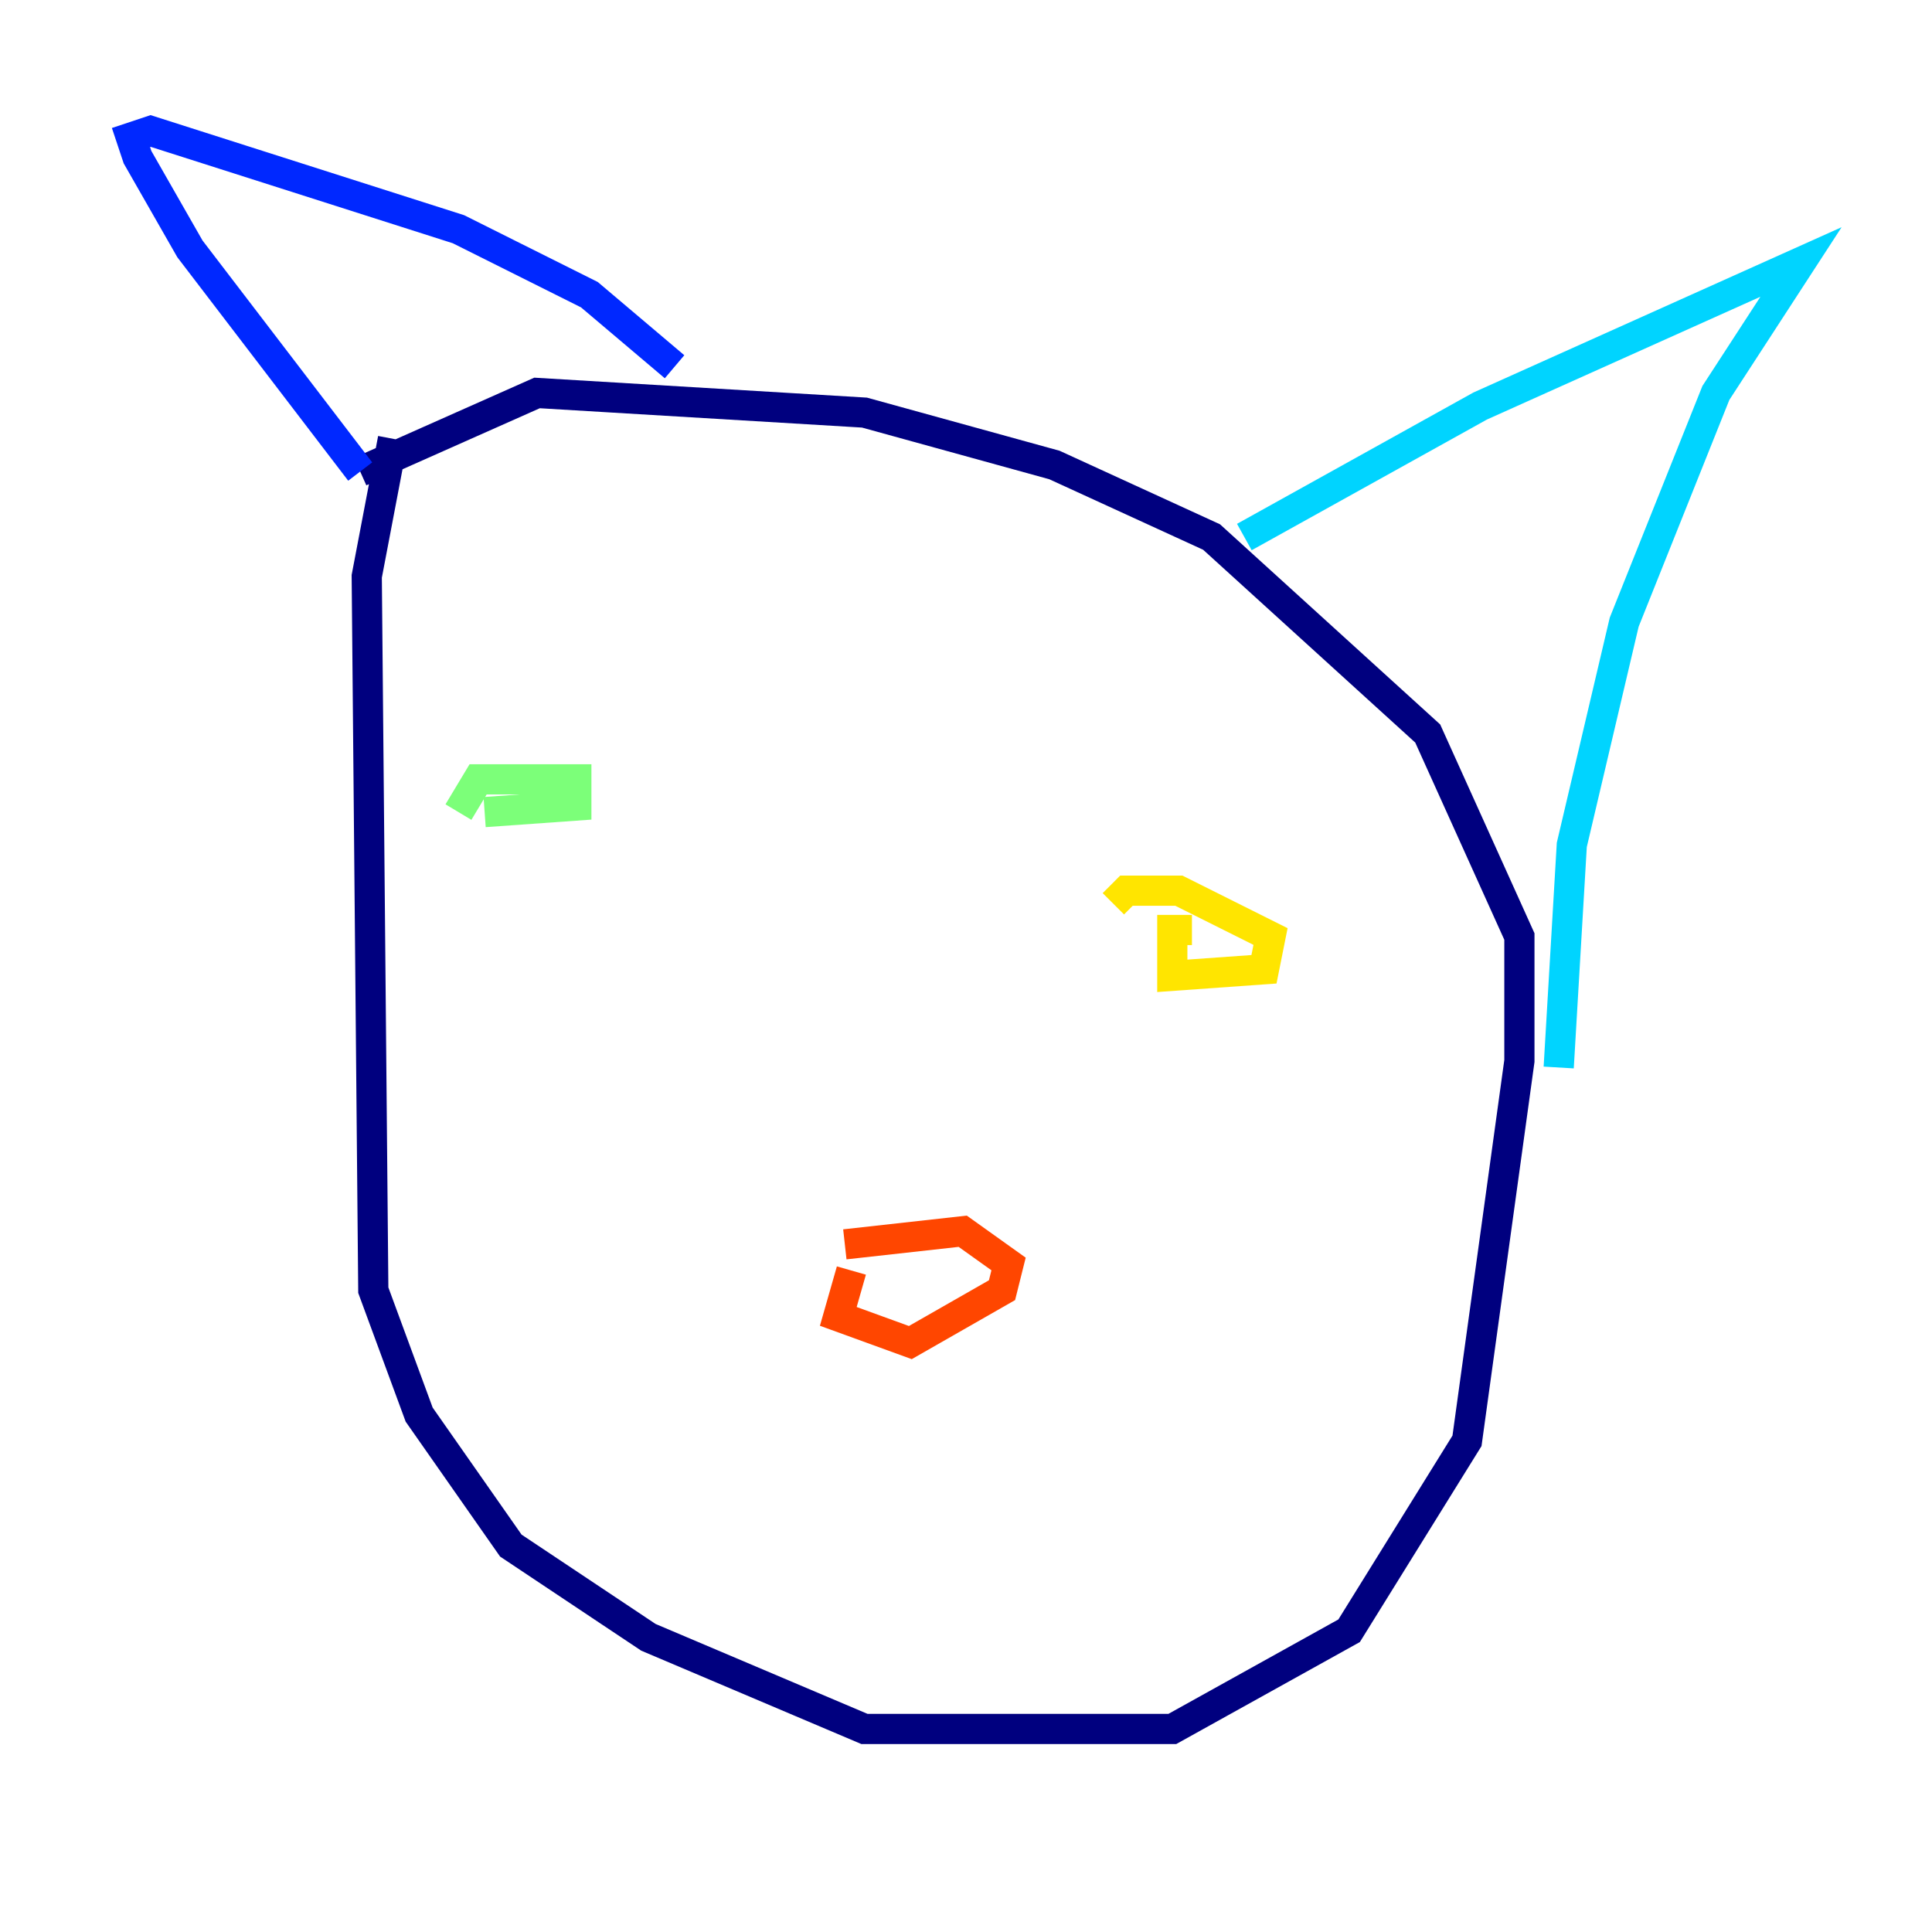<?xml version="1.0" encoding="utf-8" ?>
<svg baseProfile="tiny" height="128" version="1.2" viewBox="0,0,128,128" width="128" xmlns="http://www.w3.org/2000/svg" xmlns:ev="http://www.w3.org/2001/xml-events" xmlns:xlink="http://www.w3.org/1999/xlink"><defs /><polyline fill="none" points="26.034,29.071 24.298,38.183 24.732,85.478 27.77,93.722 33.844,102.4 42.956,108.475 57.275,114.549 77.668,114.549 89.383,108.041 97.193,95.458 100.664,70.291 100.664,62.047 94.59,48.597 80.271,35.58 69.858,30.807 57.275,27.336 35.58,26.034 23.864,31.241" stroke="#00007f" stroke-width="2" /><polyline fill="none" points="23.864,31.241 12.583,16.488 9.112,10.414 8.678,9.112 9.98,8.678 30.373,15.186 39.051,19.525 44.691,24.298" stroke="#0028ff" stroke-width="2" /><polyline fill="none" points="82.441,35.58 98.061,26.902 119.322,17.356 113.681,26.034 107.607,41.22 104.136,55.973 103.268,70.725" stroke="#00d4ff" stroke-width="2" /><polyline fill="none" points="32.108,53.803 38.183,53.37 38.183,51.634 31.675,51.634 30.373,53.803" stroke="#7cff79" stroke-width="2" /><polyline fill="none" points="78.969,61.614 77.668,61.614 77.668,64.651 83.742,64.217 84.176,62.047 78.102,59.01 74.63,59.01 73.763,59.878" stroke="#ffe500" stroke-width="2" /><polyline fill="none" points="56.407,84.176 55.539,87.214 60.312,88.949 66.386,85.478 66.82,83.742 63.783,81.573 55.973,82.441" stroke="#ff4600" stroke-width="2" /><polyline fill="none" points="62.047,90.251 62.047,90.251" stroke="#7f0000" stroke-width="2" /></svg>